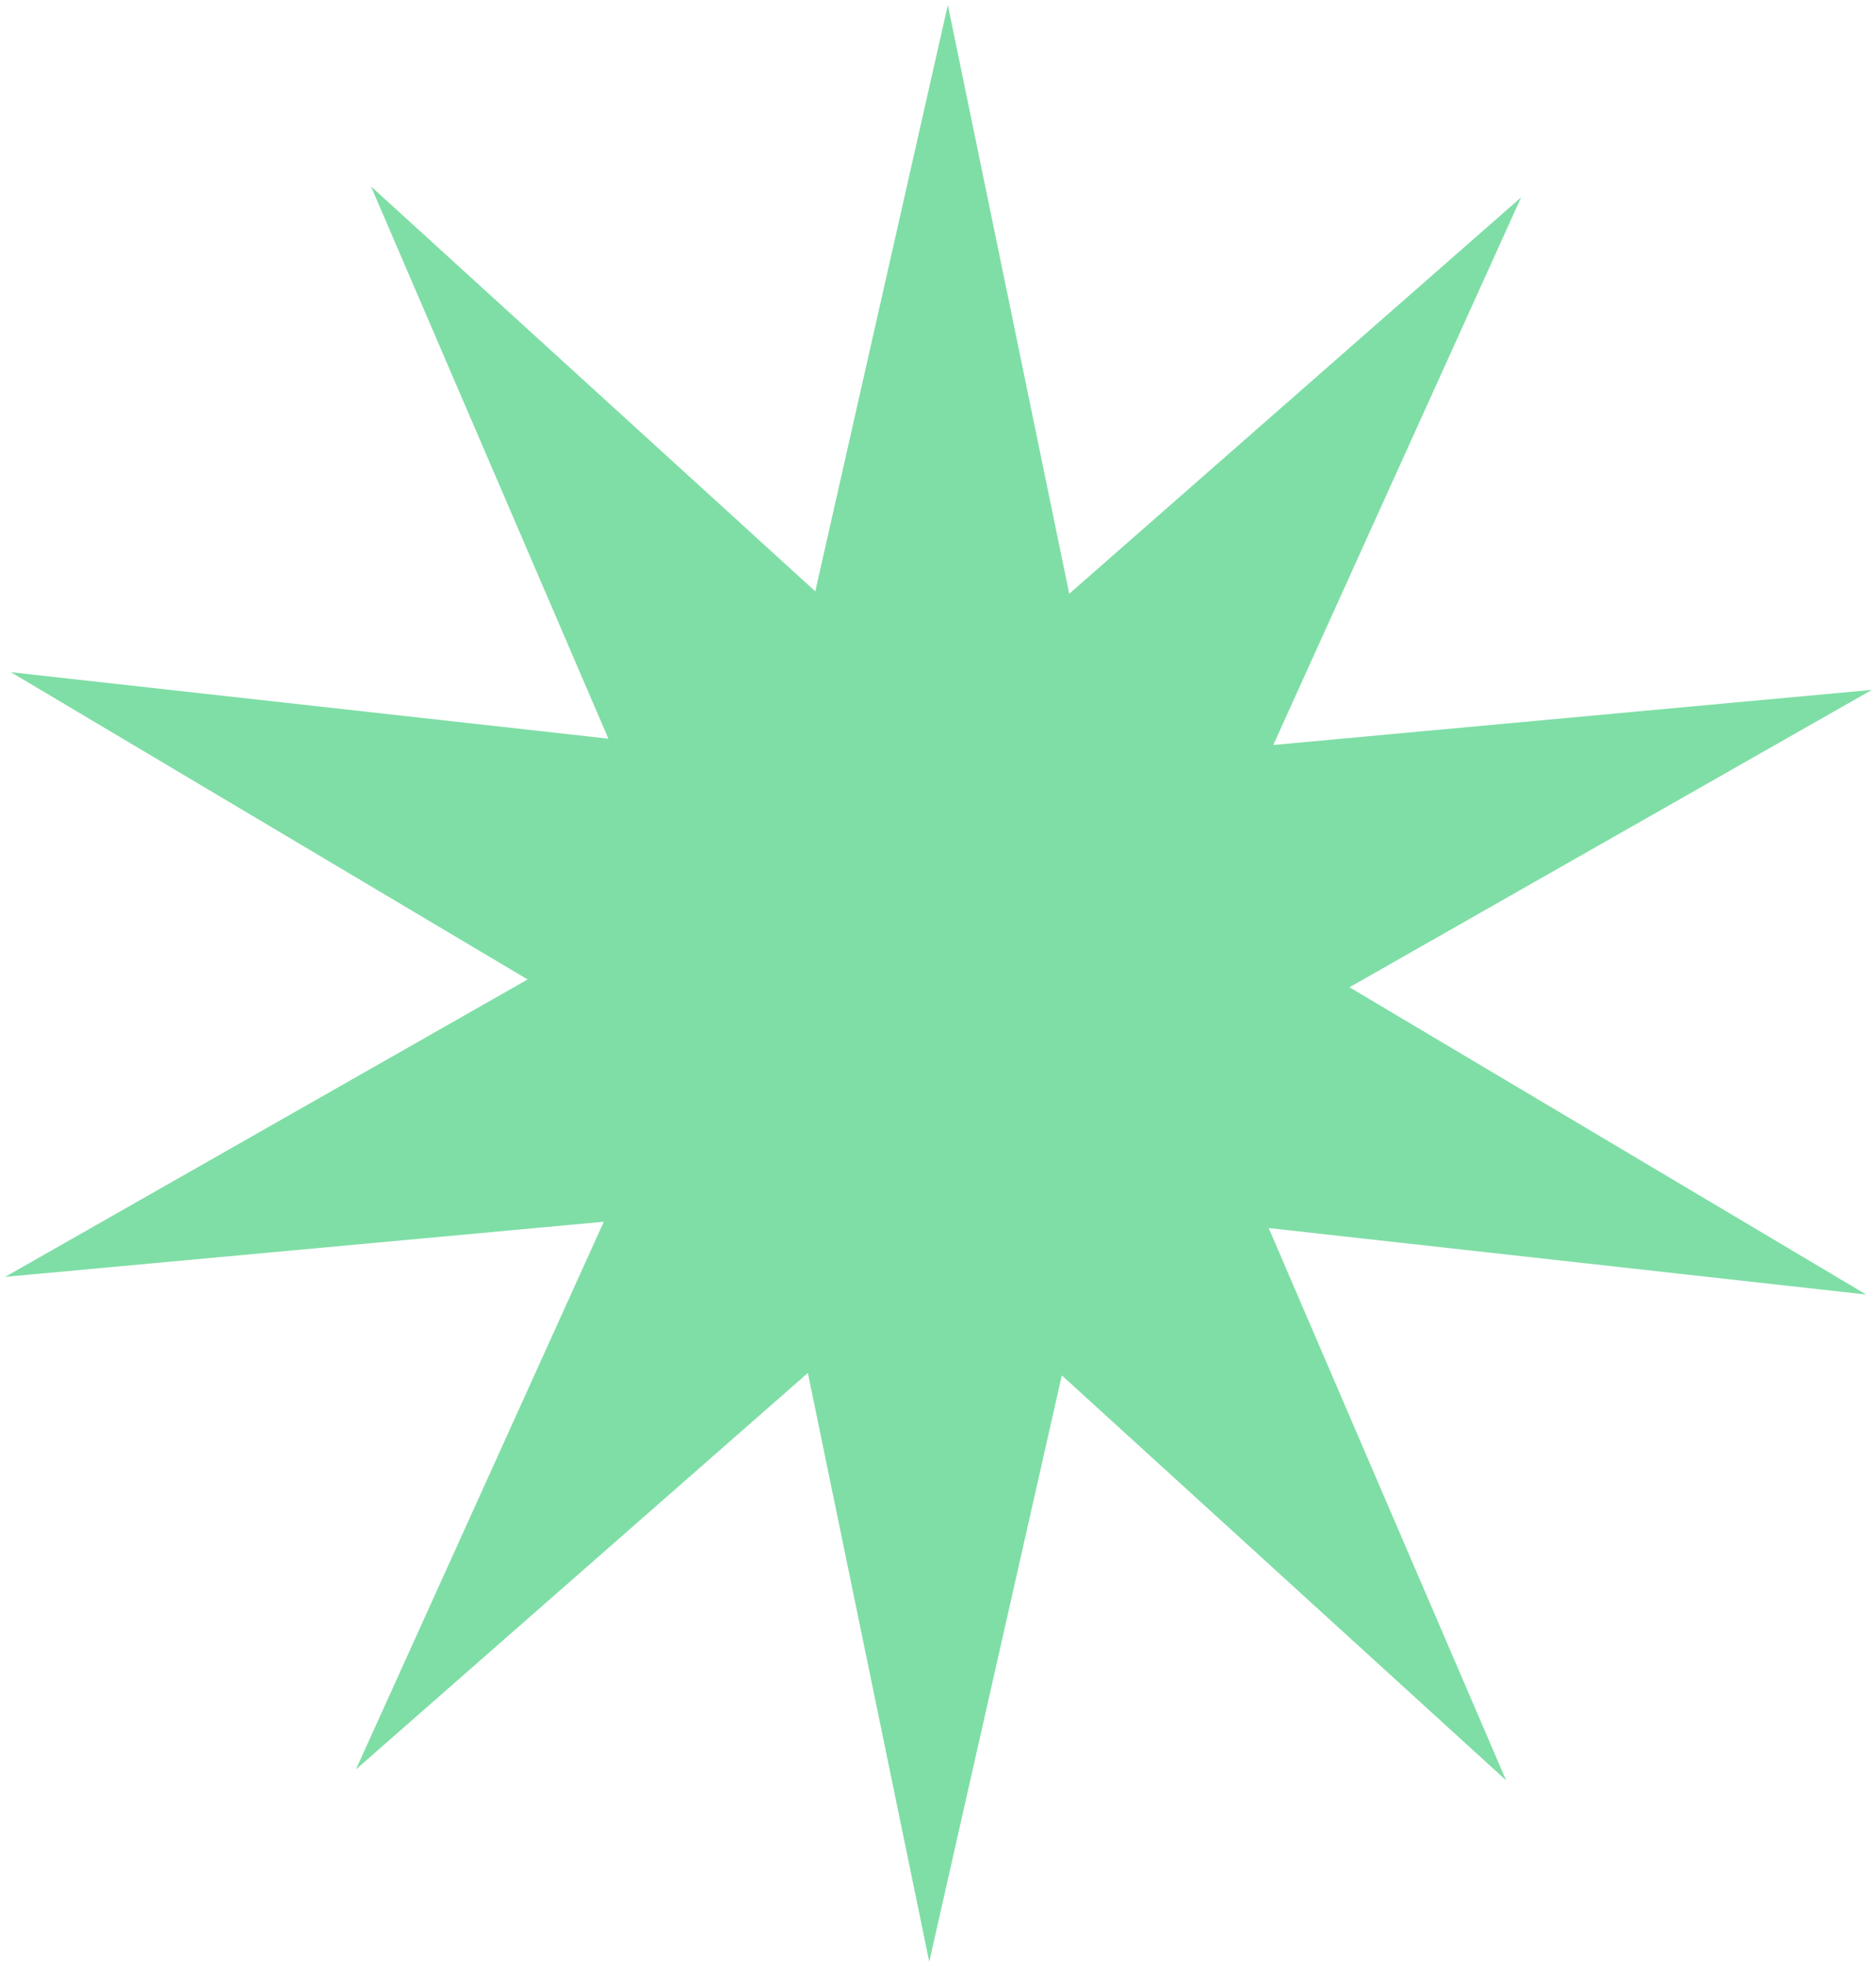 <svg width="251" height="263" viewBox="0 0 251 263" fill="none" xmlns="http://www.w3.org/2000/svg">
<path d="M49.635 24.938L109.08 79.122L126.816 0.668L143.059 79.445L203.523 26.399L170.36 99.679L250.455 92.303L180.553 132.095L249.686 173.207L169.746 164.312L201.511 238.208L142.066 184.023L124.33 262.477L108.087 183.7L47.623 236.746L80.786 163.467L0.691 170.842L70.593 131.051L1.459 89.939L81.4 98.834L49.635 24.938Z" fill="#7FDEA6"/>
</svg>
